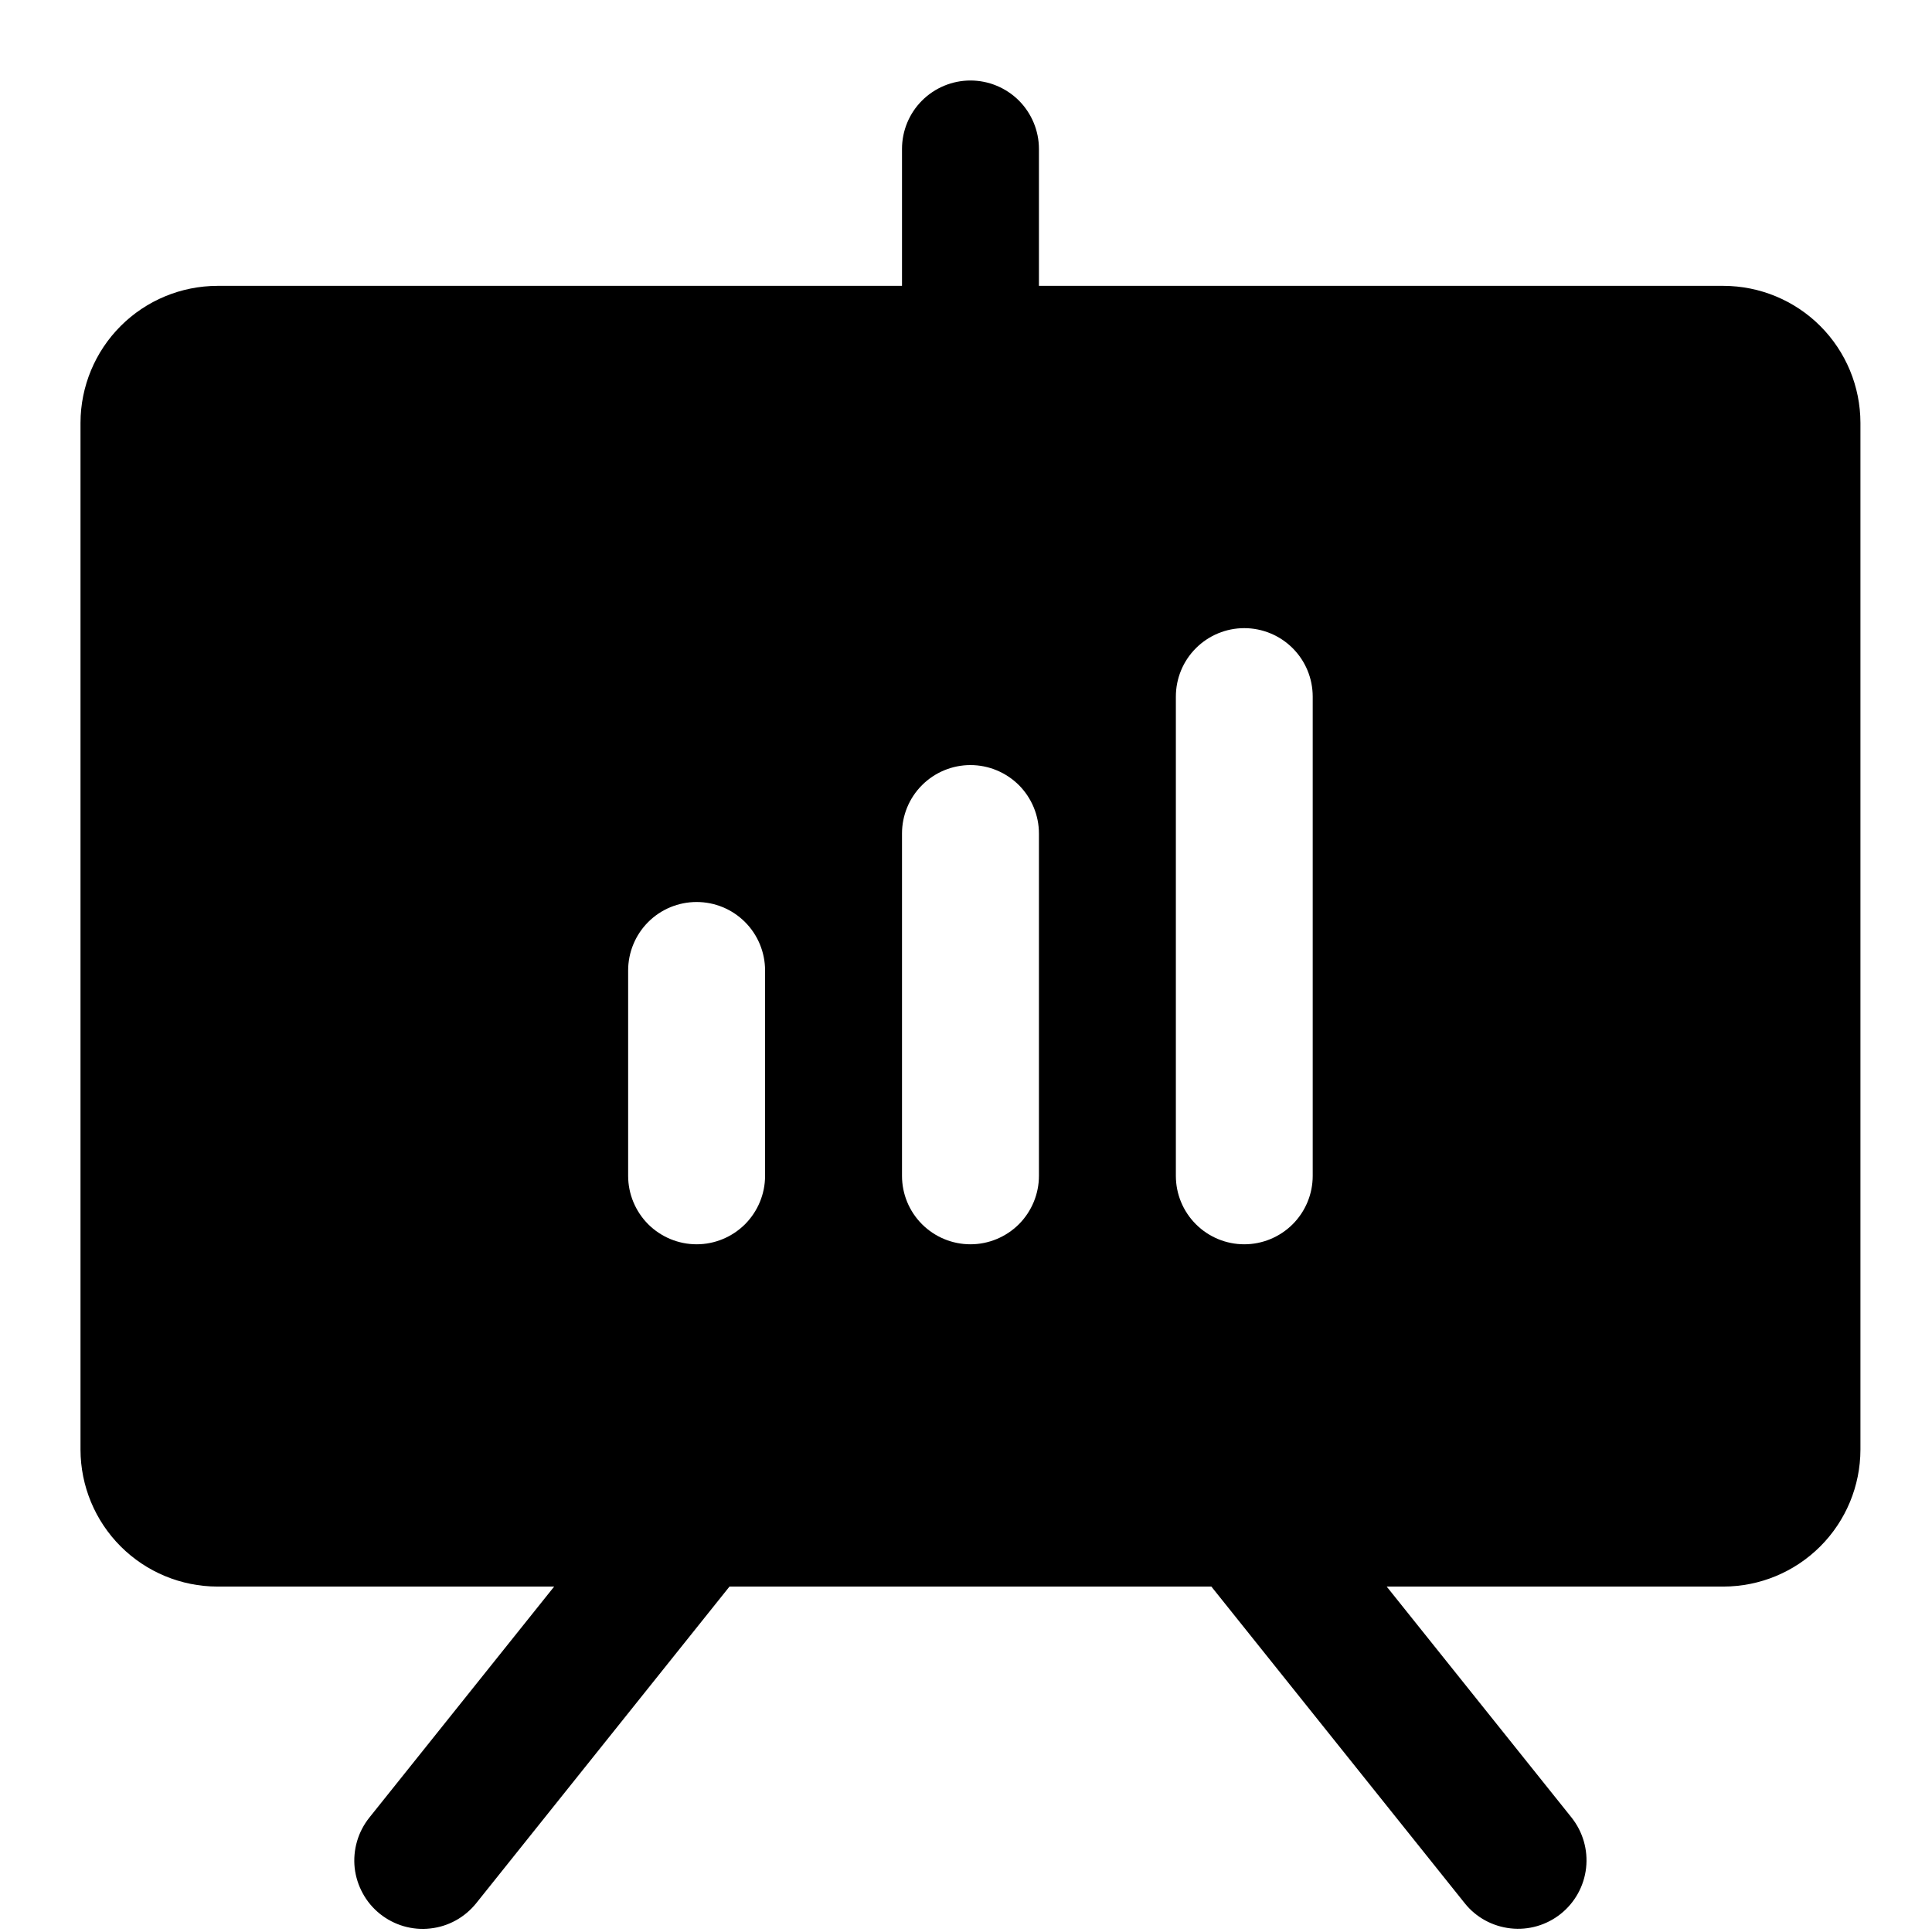 <svg width="24" height="24" viewBox="0 0 24 24" fill="none" xmlns="http://www.w3.org/2000/svg">
<path d="M21.41 3.551H12.906V1.85C12.906 1.625 12.816 1.409 12.657 1.249C12.497 1.09 12.281 1 12.055 1C11.83 1 11.613 1.09 11.454 1.249C11.294 1.409 11.205 1.625 11.205 1.85V3.551H2.701C2.25 3.552 1.818 3.731 1.499 4.05C1.18 4.369 1.001 4.801 1 5.252V18.008C1.001 18.459 1.18 18.891 1.499 19.21C1.818 19.529 2.25 19.708 2.701 19.709H6.884L4.588 22.579C4.518 22.667 4.466 22.767 4.435 22.874C4.404 22.981 4.394 23.094 4.406 23.205C4.419 23.316 4.453 23.423 4.507 23.521C4.56 23.619 4.633 23.705 4.72 23.775C4.808 23.845 4.908 23.897 5.015 23.928C5.122 23.959 5.235 23.969 5.346 23.956C5.457 23.944 5.564 23.91 5.662 23.856C5.76 23.802 5.846 23.729 5.916 23.642L9.062 19.709H15.048L18.195 23.642C18.335 23.818 18.54 23.93 18.765 23.955C18.988 23.98 19.213 23.915 19.389 23.774C19.565 23.633 19.678 23.428 19.703 23.204C19.728 22.98 19.663 22.756 19.523 22.579L17.226 19.709H21.41C21.861 19.708 22.293 19.529 22.612 19.21C22.931 18.891 23.11 18.459 23.111 18.008V5.252C23.11 4.801 22.931 4.369 22.612 4.05C22.293 3.731 21.861 3.552 21.41 3.551ZM9.504 14.607C9.504 14.832 9.414 15.048 9.255 15.208C9.095 15.367 8.879 15.457 8.654 15.457C8.428 15.457 8.212 15.367 8.052 15.208C7.893 15.048 7.803 14.832 7.803 14.607V12.055C7.803 11.83 7.893 11.613 8.052 11.454C8.212 11.294 8.428 11.205 8.654 11.205C8.879 11.205 9.095 11.294 9.255 11.454C9.414 11.613 9.504 11.83 9.504 12.055V14.607ZM12.906 14.607C12.906 14.832 12.816 15.048 12.657 15.208C12.497 15.367 12.281 15.457 12.055 15.457C11.83 15.457 11.613 15.367 11.454 15.208C11.294 15.048 11.205 14.832 11.205 14.607V10.354C11.205 10.129 11.294 9.913 11.454 9.753C11.613 9.594 11.83 9.504 12.055 9.504C12.281 9.504 12.497 9.594 12.657 9.753C12.816 9.913 12.906 10.129 12.906 10.354V14.607ZM16.307 14.607C16.307 14.832 16.218 15.048 16.058 15.208C15.899 15.367 15.682 15.457 15.457 15.457C15.231 15.457 15.015 15.367 14.856 15.208C14.696 15.048 14.607 14.832 14.607 14.607V8.654C14.607 8.428 14.696 8.212 14.856 8.052C15.015 7.893 15.231 7.803 15.457 7.803C15.682 7.803 15.899 7.893 16.058 8.052C16.218 8.212 16.307 8.428 16.307 8.654V14.607Z" fill="black"/>
</svg>
